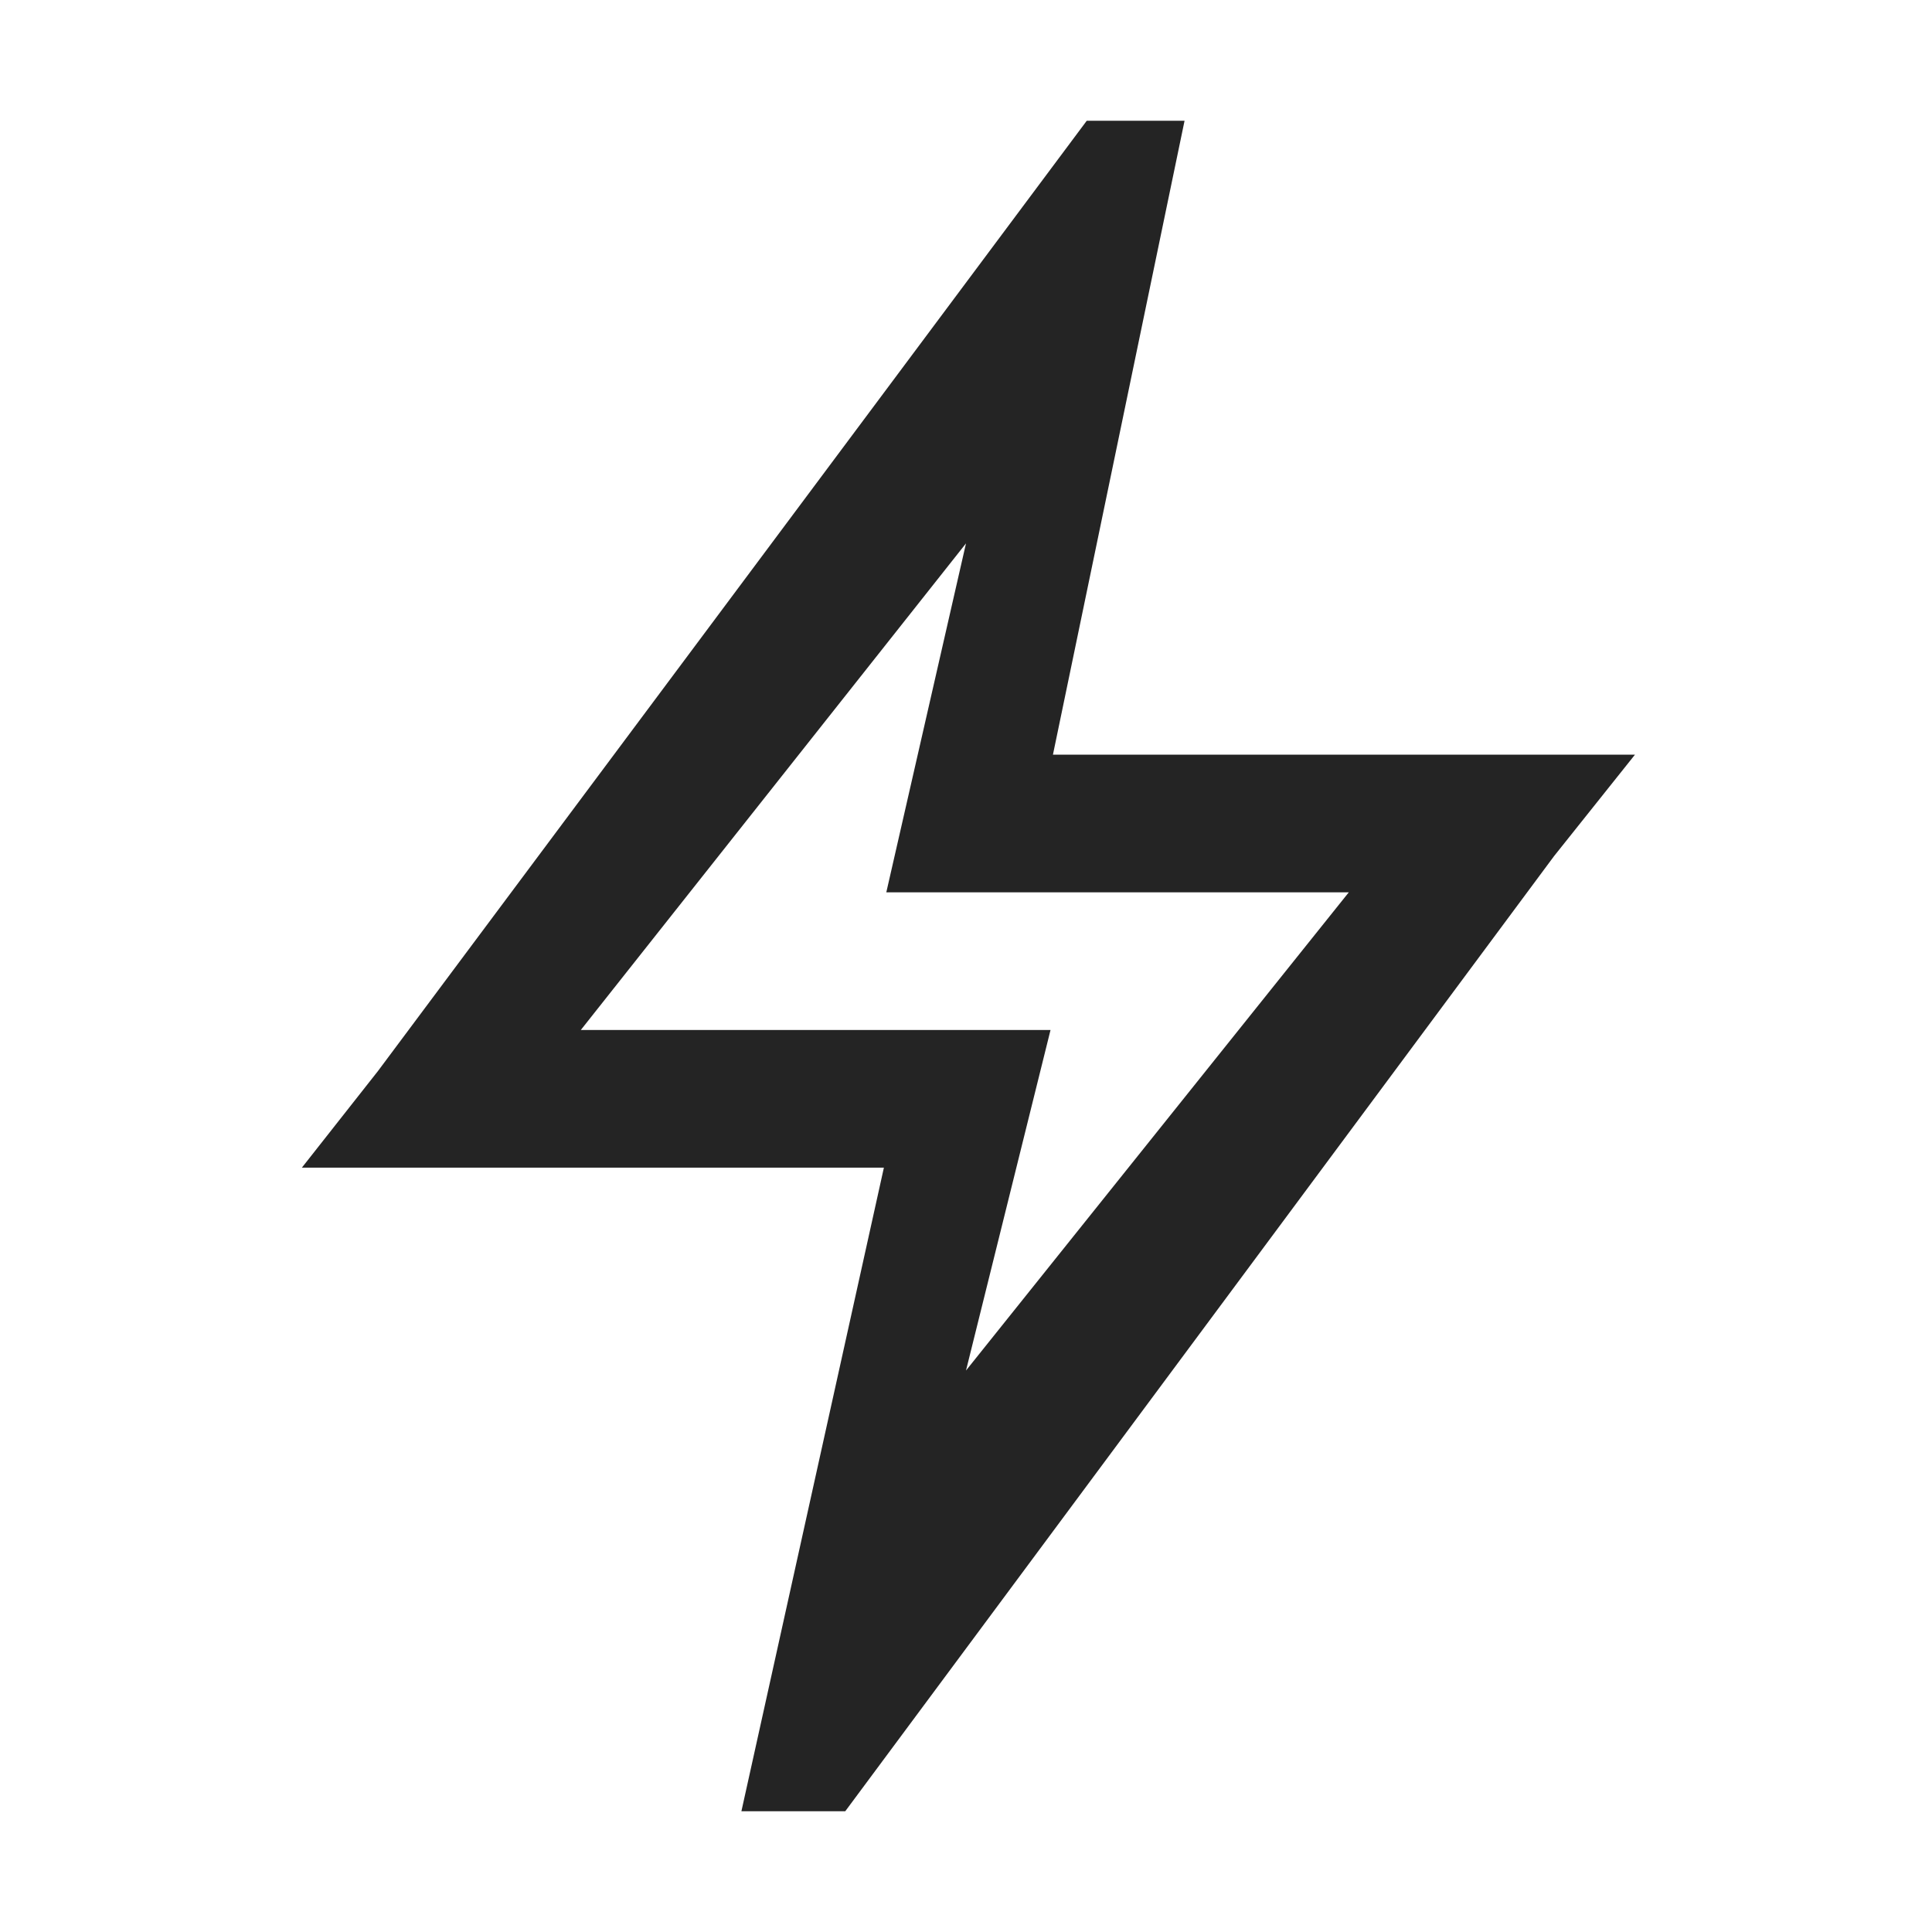 <svg xmlns="http://www.w3.org/2000/svg" viewBox="0 0 16 16"><defs><style>.cls-1{fill:none;}.cls-2{fill:#242424;}</style></defs><g id="Layer_2" data-name="Layer 2"><g id="Icons_Labels" data-name="Icons – Labels"><g id="Group_5521" data-name="Group 5521"><rect id="Rectangle_1145" data-name="Rectangle 1145" class="cls-1" width="16" height="16"/><path id="Path_5610" data-name="Path 5610" class="cls-2" d="M8,4.5,7.34,7.39h3.83L8,11.35l.7-2.82H4.81ZM9,1,3.13,8.87l-.63.8H7.32L6.14,15H7l5.87-7.91.67-.84H8.72L9.81,1Z"/></g></g></g></svg>